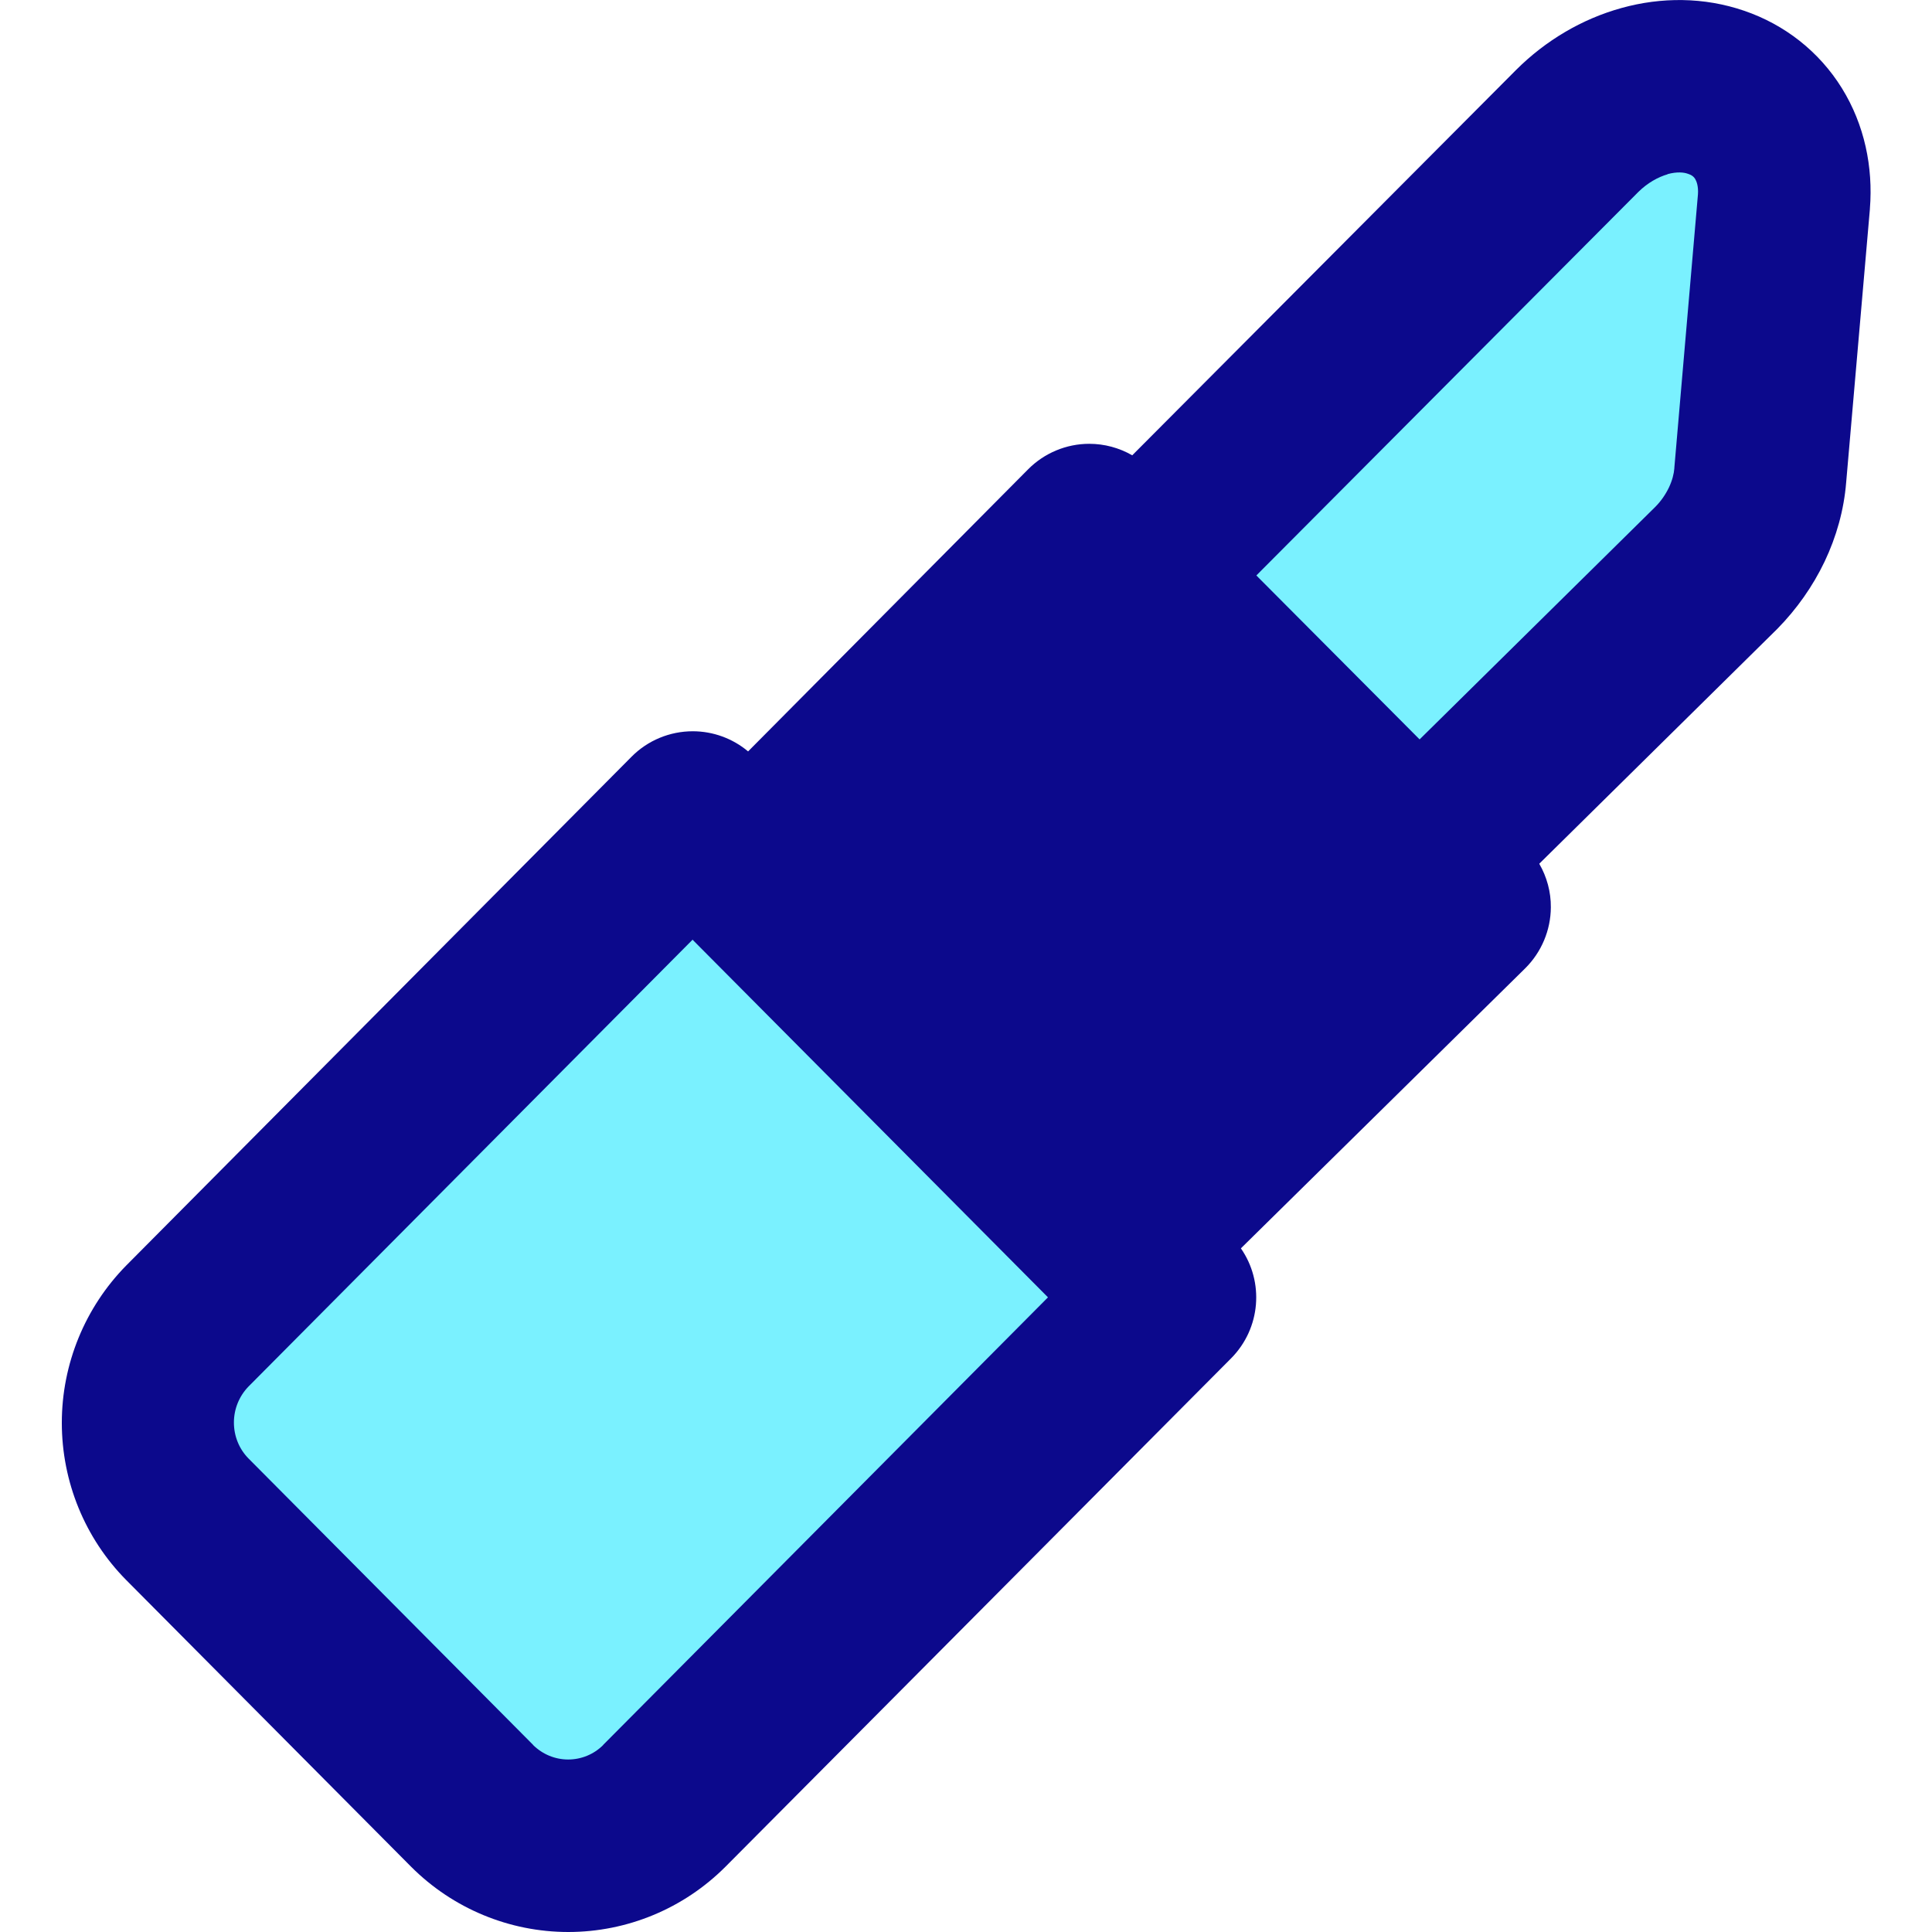 <svg xmlns="http://www.w3.org/2000/svg" fill="none" viewBox="0 0 14 14" id="Lipstick--Streamline-Core">
  <desc>
    Lipstick Streamline Icon: https://streamlinehq.com
  </desc>
  <g id="lipstick--fashion-beauty-lip-lipstick-makeup-shopping">
    <path id="Union" fill="#7af1ff" fill-rule="evenodd" d="M11.429 0.948 8.221 4.169l2.059 2.072 2.155 -2.126c0.092 -0.093 0.167 -0.2 0.222 -0.315 0.055 -0.115 0.088 -0.237 0.098 -0.357l0.172 -1.983c0.015 -0.18 -0.024 -0.352 -0.111 -0.493 -0.087 -0.141 -0.219 -0.245 -0.379 -0.299 -0.159 -0.055 -0.34 -0.059 -0.519 -0.009 -0.179 0.05 -0.349 0.15 -0.487 0.288ZM1.071 10.31c0 -0.262 0.103 -0.514 0.287 -0.7l3.663 -3.685 3.455 3.477 -3.663 3.685c-0.185 0.185 -0.435 0.289 -0.696 0.289s-0.511 -0.104 -0.696 -0.289L1.358 11.01c-0.184 -0.186 -0.287 -0.438 -0.287 -0.7Z" clip-rule="evenodd" stroke-width="1"></path>
    <path id="Union_2" fill="#0c098c" fill-rule="evenodd" d="M12.083 1.262c0.07 -0.019 0.12 -0.013 0.147 -0.003l0 0 0.006 0.002c0.025 0.008 0.039 0.021 0.048 0.036 0.01 0.017 0.024 0.052 0.02 0.111l-0.171 1.981 -0 0.004c-0.003 0.04 -0.015 0.088 -0.039 0.139 -0.024 0.05 -0.057 0.099 -0.1 0.142l-1.707 1.684 -1.183 -1.188 2.768 -2.779c0.067 -0.066 0.143 -0.108 0.212 -0.128ZM8.205 3.299 10.986 0.507l0.002 -0.002c0.211 -0.21 0.473 -0.367 0.762 -0.447 0.288 -0.08 0.598 -0.08 0.889 0.02 0.293 0.1 0.543 0.295 0.708 0.561 0.164 0.265 0.227 0.572 0.203 0.873l-0 0.003 -0.172 1.981c-0.016 0.2 -0.071 0.394 -0.156 0.573 -0.086 0.18 -0.202 0.344 -0.341 0.486l-0.006 0.006 -0 -0 -1.721 1.698c0.055 0.095 0.085 0.204 0.084 0.316 -0.001 0.166 -0.068 0.325 -0.186 0.442l-2.06 2.029c0.169 0.243 0.145 0.579 -0.071 0.797L5.257 13.527l-0.001 0.001c-0.302 0.302 -0.711 0.472 -1.138 0.472s-0.836 -0.17 -1.138 -0.472l-0.001 -0.001 -2.063 -2.076 -0.001 -0.001c-0.3 -0.303 -0.467 -0.713 -0.467 -1.14 0 -0.426 0.168 -0.836 0.467 -1.14l0.001 -0.001L4.577 5.483c0.117 -0.118 0.277 -0.184 0.443 -0.184 0.147 0 0.289 0.052 0.401 0.146l2.029 -2.044c0.117 -0.118 0.277 -0.185 0.443 -0.185 0.11 -0 0.217 0.029 0.311 0.083Zm-3.185 3.512 2.574 2.59L4.371 12.644l-0 0.001c-0.068 0.068 -0.159 0.105 -0.254 0.105 -0.094 0 -0.185 -0.037 -0.254 -0.105l-0 -0.001 -2.061 -2.074 -0.001 -0.001c-0.068 -0.069 -0.106 -0.162 -0.106 -0.261s0.039 -0.192 0.106 -0.261l0.001 -0.001 3.218 -3.238Z" clip-rule="evenodd" stroke-width="1"></path>
  </g>
</svg>